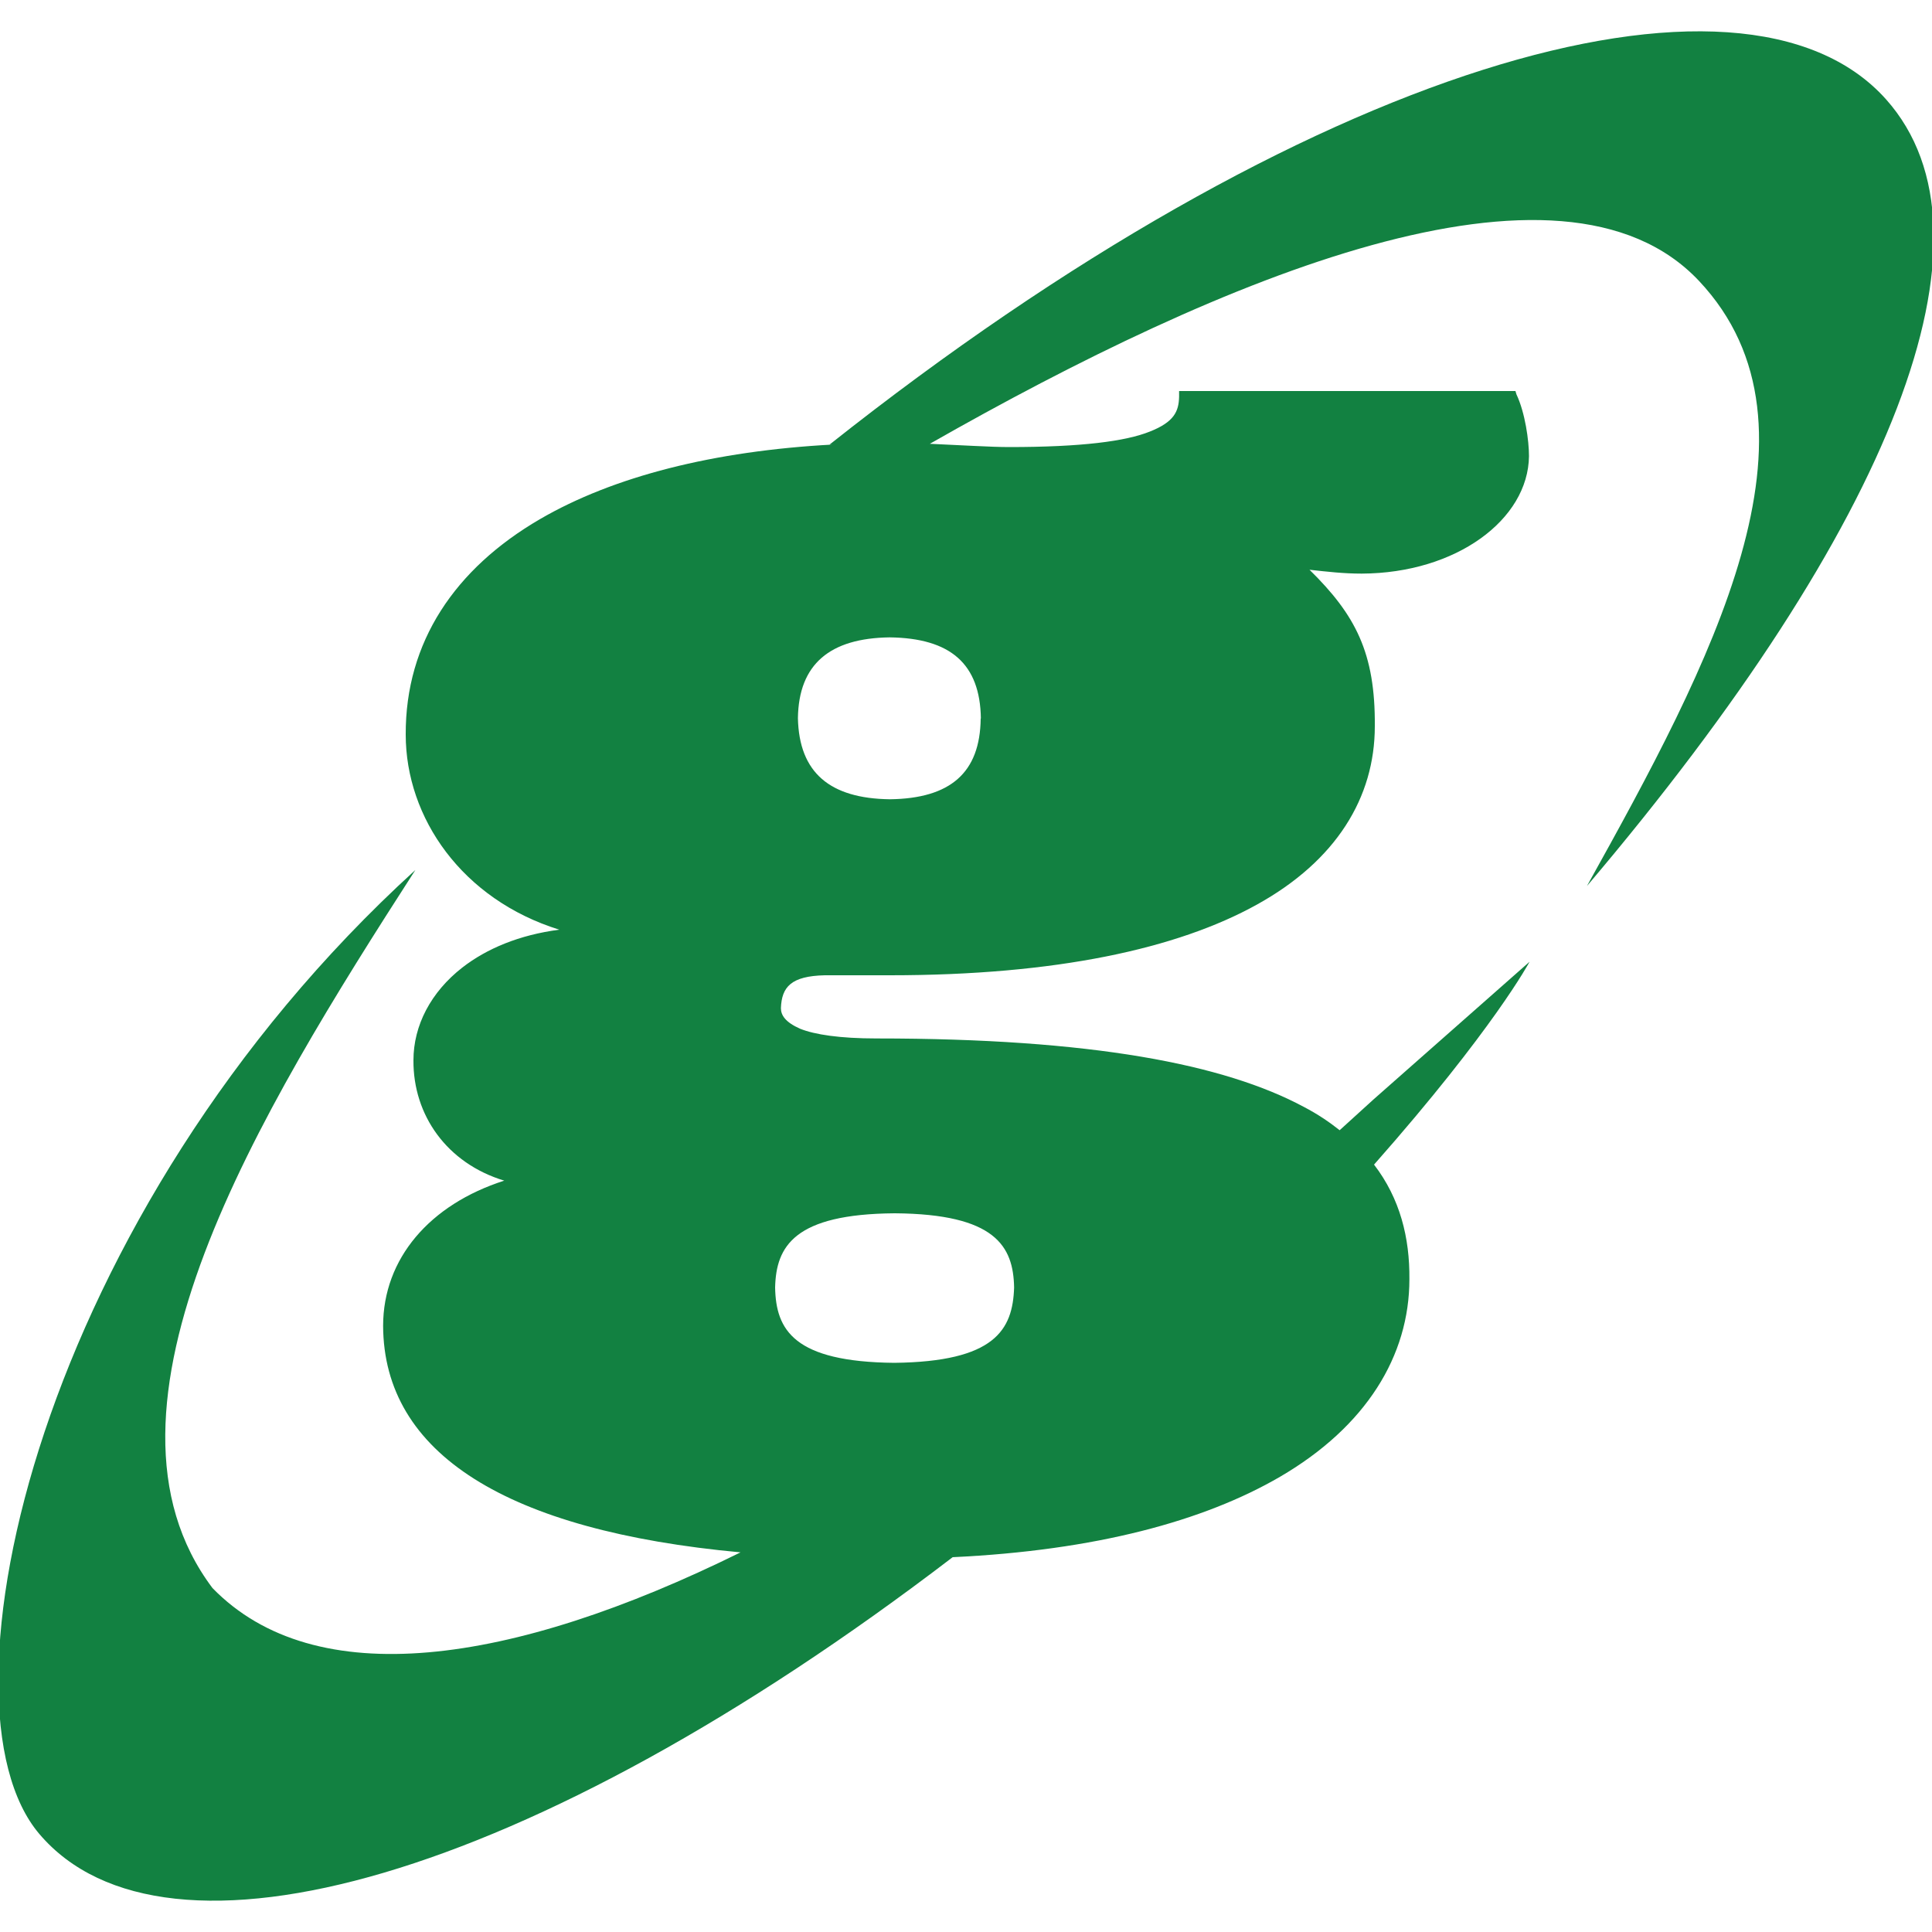 <svg xmlns="http://www.w3.org/2000/svg" viewBox="0 0 1000 1000.1"><path fill="#128141" d="M976.2 51.4c-74.3-83.2-300-17-546.8 178.7h1.6c-61.6 3.3-113.5 16.5-151.5 38.6-44 25.6-69.7 63.6-69.5 111.5 0 43.2 29.3 85.4 79.5 101-20.7 2.7-37.6 9.8-50.2 19.6-16.3 12.7-25.3 30-25.3 48-.2 28.4 17.3 53.3 47 62.3-38.5 12.3-62.7 40.3-62.7 75.2.3 66 63.8 106 185 117.2C264 862.4 163 876.4 110 822c-69.8-92.7 23.8-245.7 105-371.7C20 628-37 882 20.4 949.3c65 76.4 253 24.7 472.7-143.3 74-3.5 130-18.7 169.4-41.6 44.6-26 67-62.6 67-102.3.2-21.4-4.8-41.7-18.3-59.3 62-70.2 80.5-105 80.5-105L711 569l-17.6 16c-5.4-4.3-11.5-8.4-18.4-12-41.3-22.2-110-35.5-221.3-35.5-19 0-32-2-39.5-5-7.7-3.4-10-7-10-10.7.4-11 5.3-16.6 22.7-17h33.7c86 0 148.7-13.7 190-36.6 41-22.7 61-55.4 61-92.3.3-38-10-57.6-33.8-81 9 1 17.6 2 27 2 49-.2 86.2-28 86.6-60.8 0-8-2-22.5-6.5-32l-.5-1.7H610.3v3c-.2 7.5-2.5 13-15.2 18-12.5 5-35.2 8-72.8 8-9.4 0-25-1-41.2-1.7h.2C632 143.8 808 69.5 879.4 145.4s6 198.2-58 313.2C980 271.6 1039 121.8 976.2 51.4zM463.2 628c52 .4 61.3 17 61.7 38.4-.7 22-10 38.4-62 39-52-.5-61.3-17-61.7-39 .5-21.4 10-38 61.8-38.4zm206.4-336.7zm-162 80.6c-.3 28-15.6 41.4-47 41.8-31-.4-47-13.7-47.6-42 .4-28 16.6-41.4 47.5-41.8 31.5.4 46.8 13.7 47.2 42z"/></svg>
